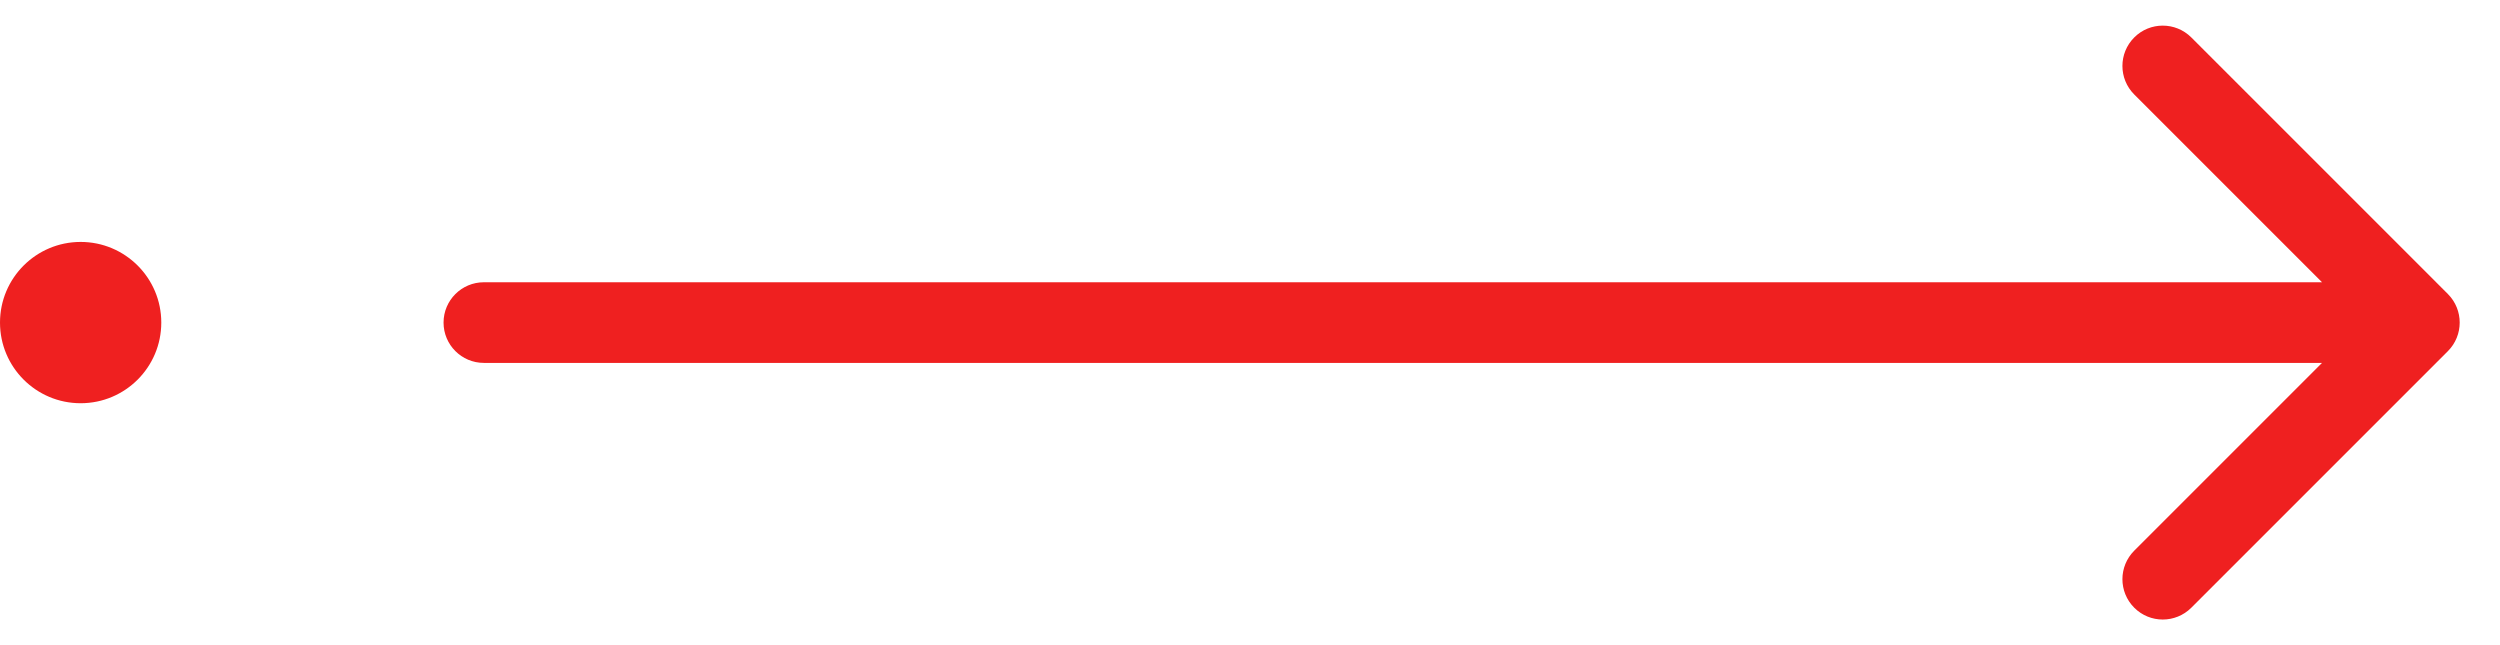 <svg width="31" height="8" viewBox="0 0 31 8" fill="none" xmlns="http://www.w3.org/2000/svg">
<path d="M6 3.5C5.724 3.5 5.5 3.724 5.5 4C5.5 4.276 5.724 4.5 6 4.5V3.5ZM30.354 4.354C30.549 4.158 30.549 3.842 30.354 3.646L27.172 0.464C26.976 0.269 26.66 0.269 26.465 0.464C26.269 0.66 26.269 0.976 26.465 1.172L29.293 4L26.465 6.828C26.269 7.024 26.269 7.34 26.465 7.536C26.66 7.731 26.976 7.731 27.172 7.536L30.354 4.354ZM6 4.5H30V3.5H6V4.5Z" fill="#EF2020"/>
<circle cx="1" cy="4" r="1" fill="#EF2020"/>
</svg>
